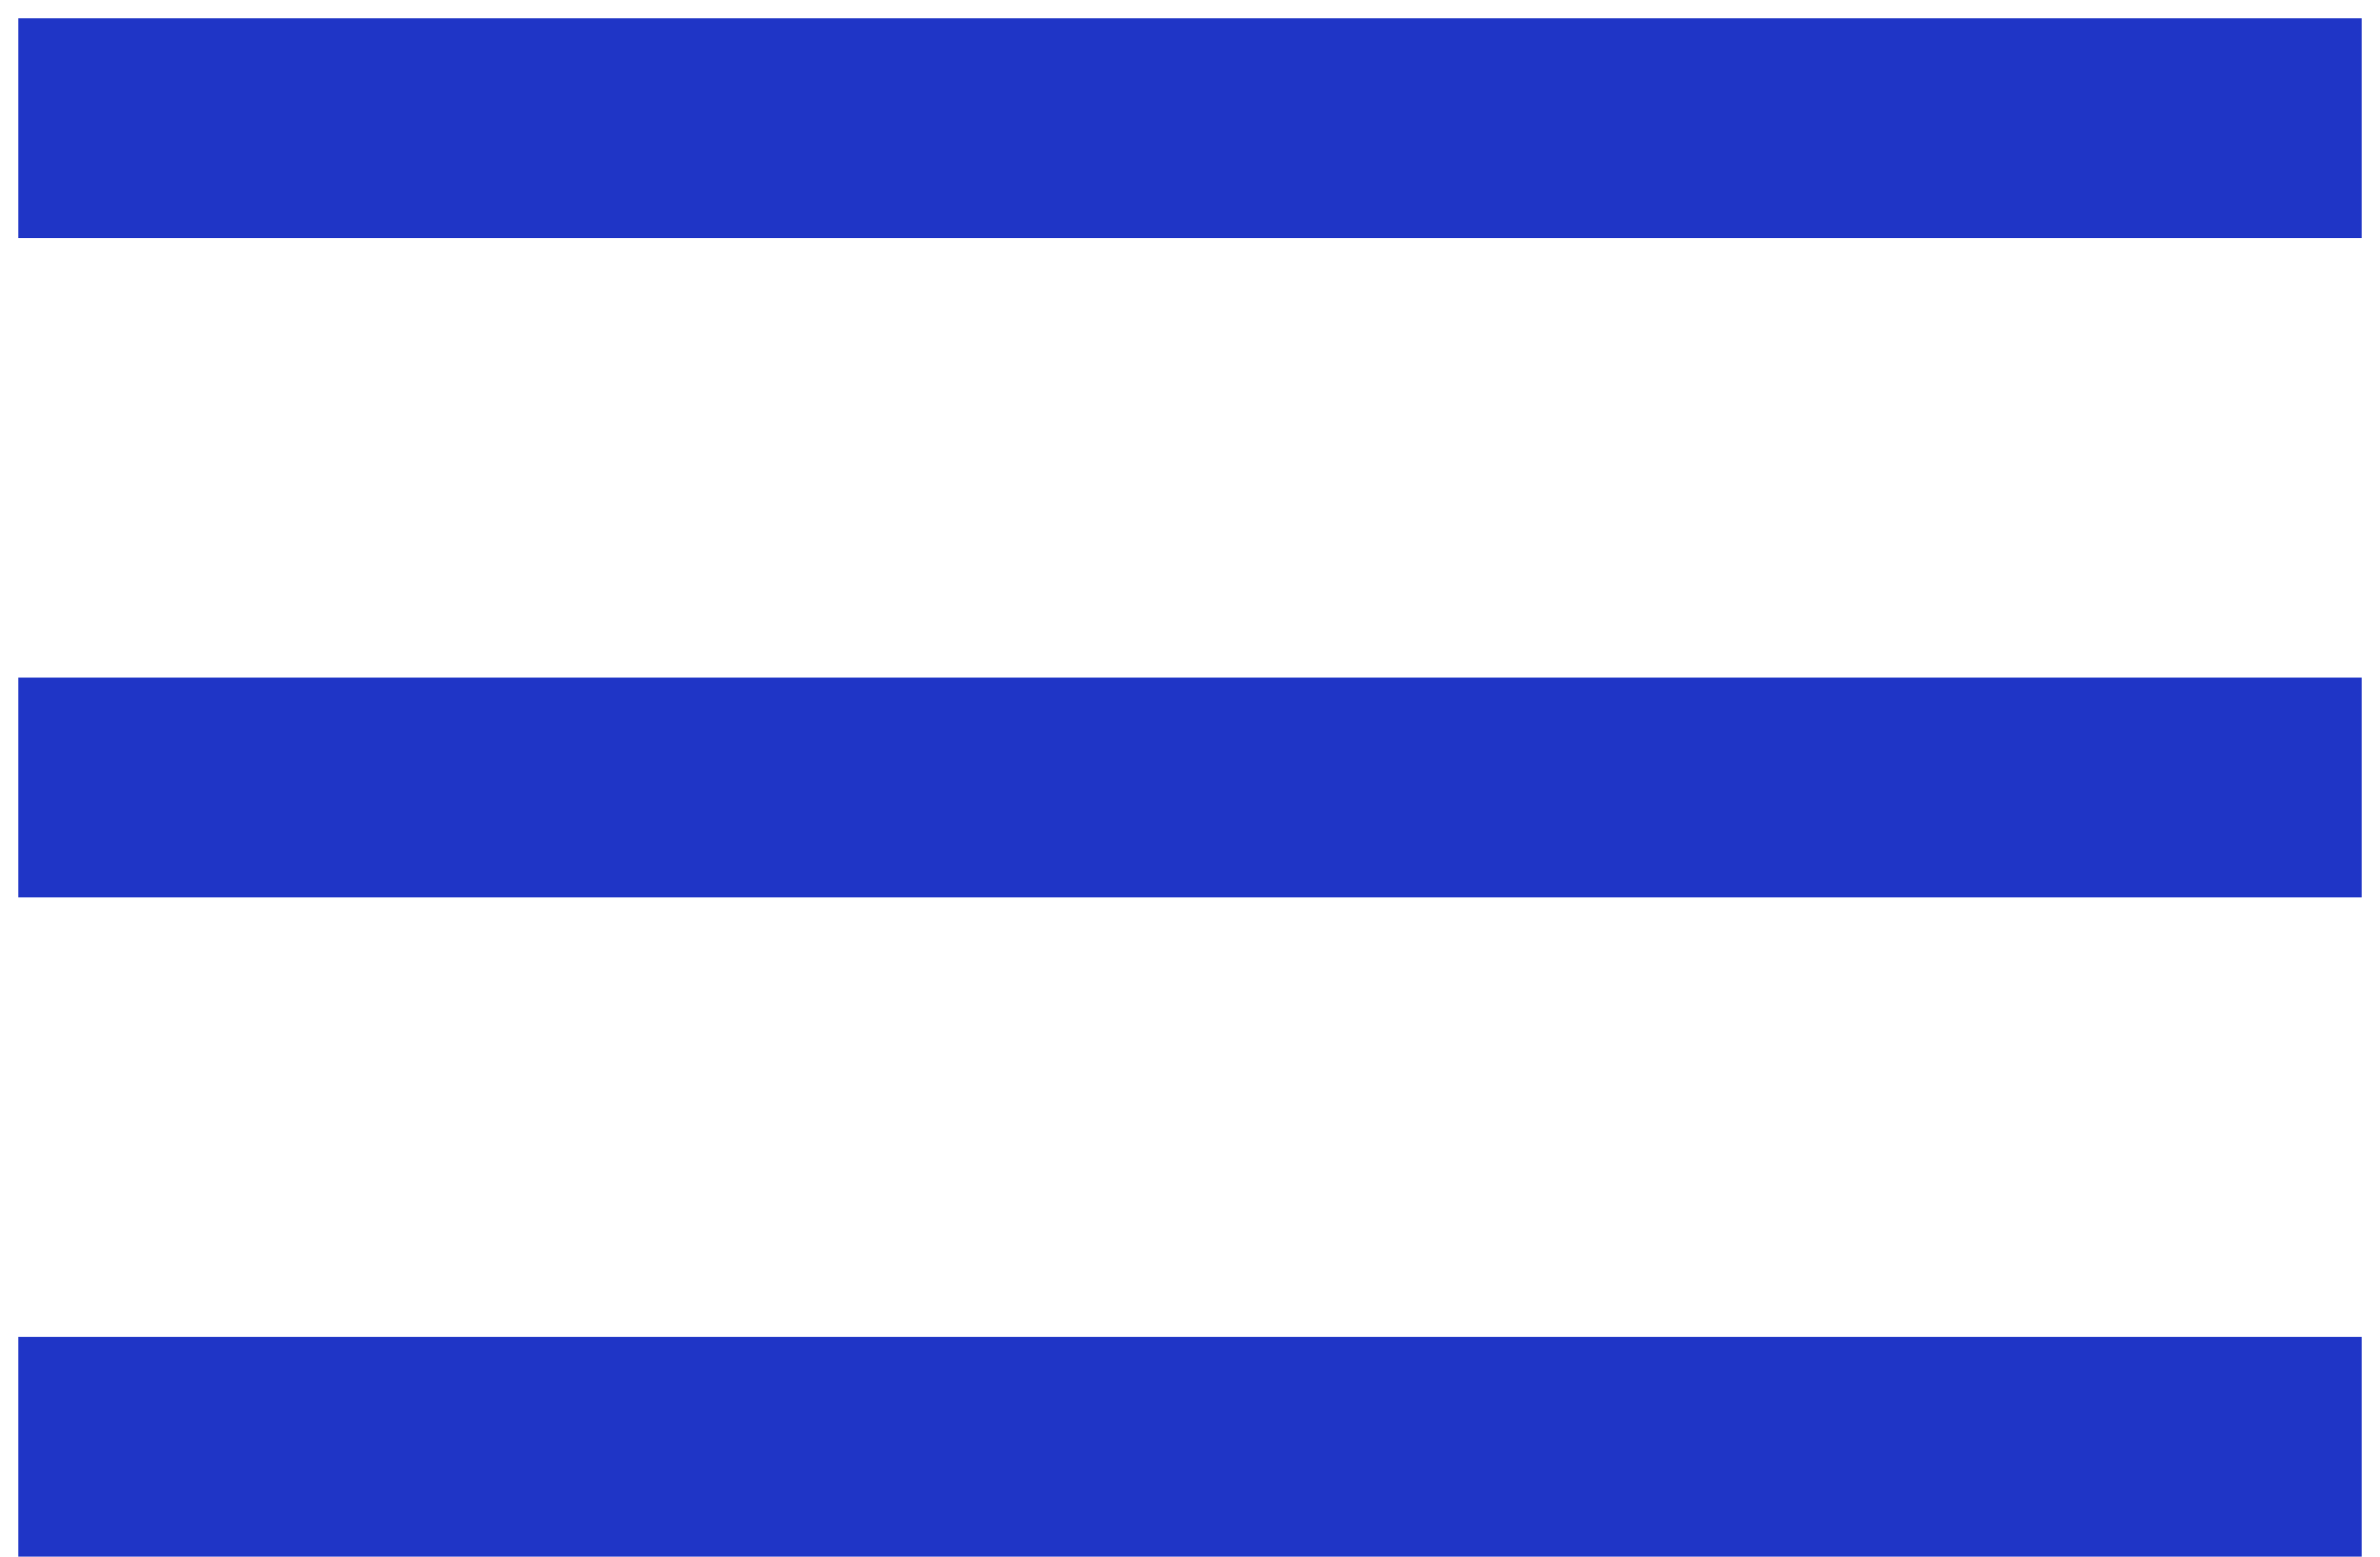 <svg width="26" height="17" viewBox="0 0 26 17" fill="none" xmlns="http://www.w3.org/2000/svg">
<g id="icon" clip-path="url(#clip0_1693_2328)">
<path id="Union" fill-rule="evenodd" clip-rule="evenodd" d="M0.2 0.2H25.8V2.6H0.2V0.2ZM0.2 7.4H25.8V9.8H0.2V7.4ZM25.8 14.6H0.2V17H25.8V14.6Z" fill="#1F35C6"/>
</g>
<defs>
<clipPath id="clip0_1693_2328">
<rect width="25.6" height="16.8" fill="white" transform="translate(0.2 0.2)"/>
</clipPath>
</defs>
</svg>
